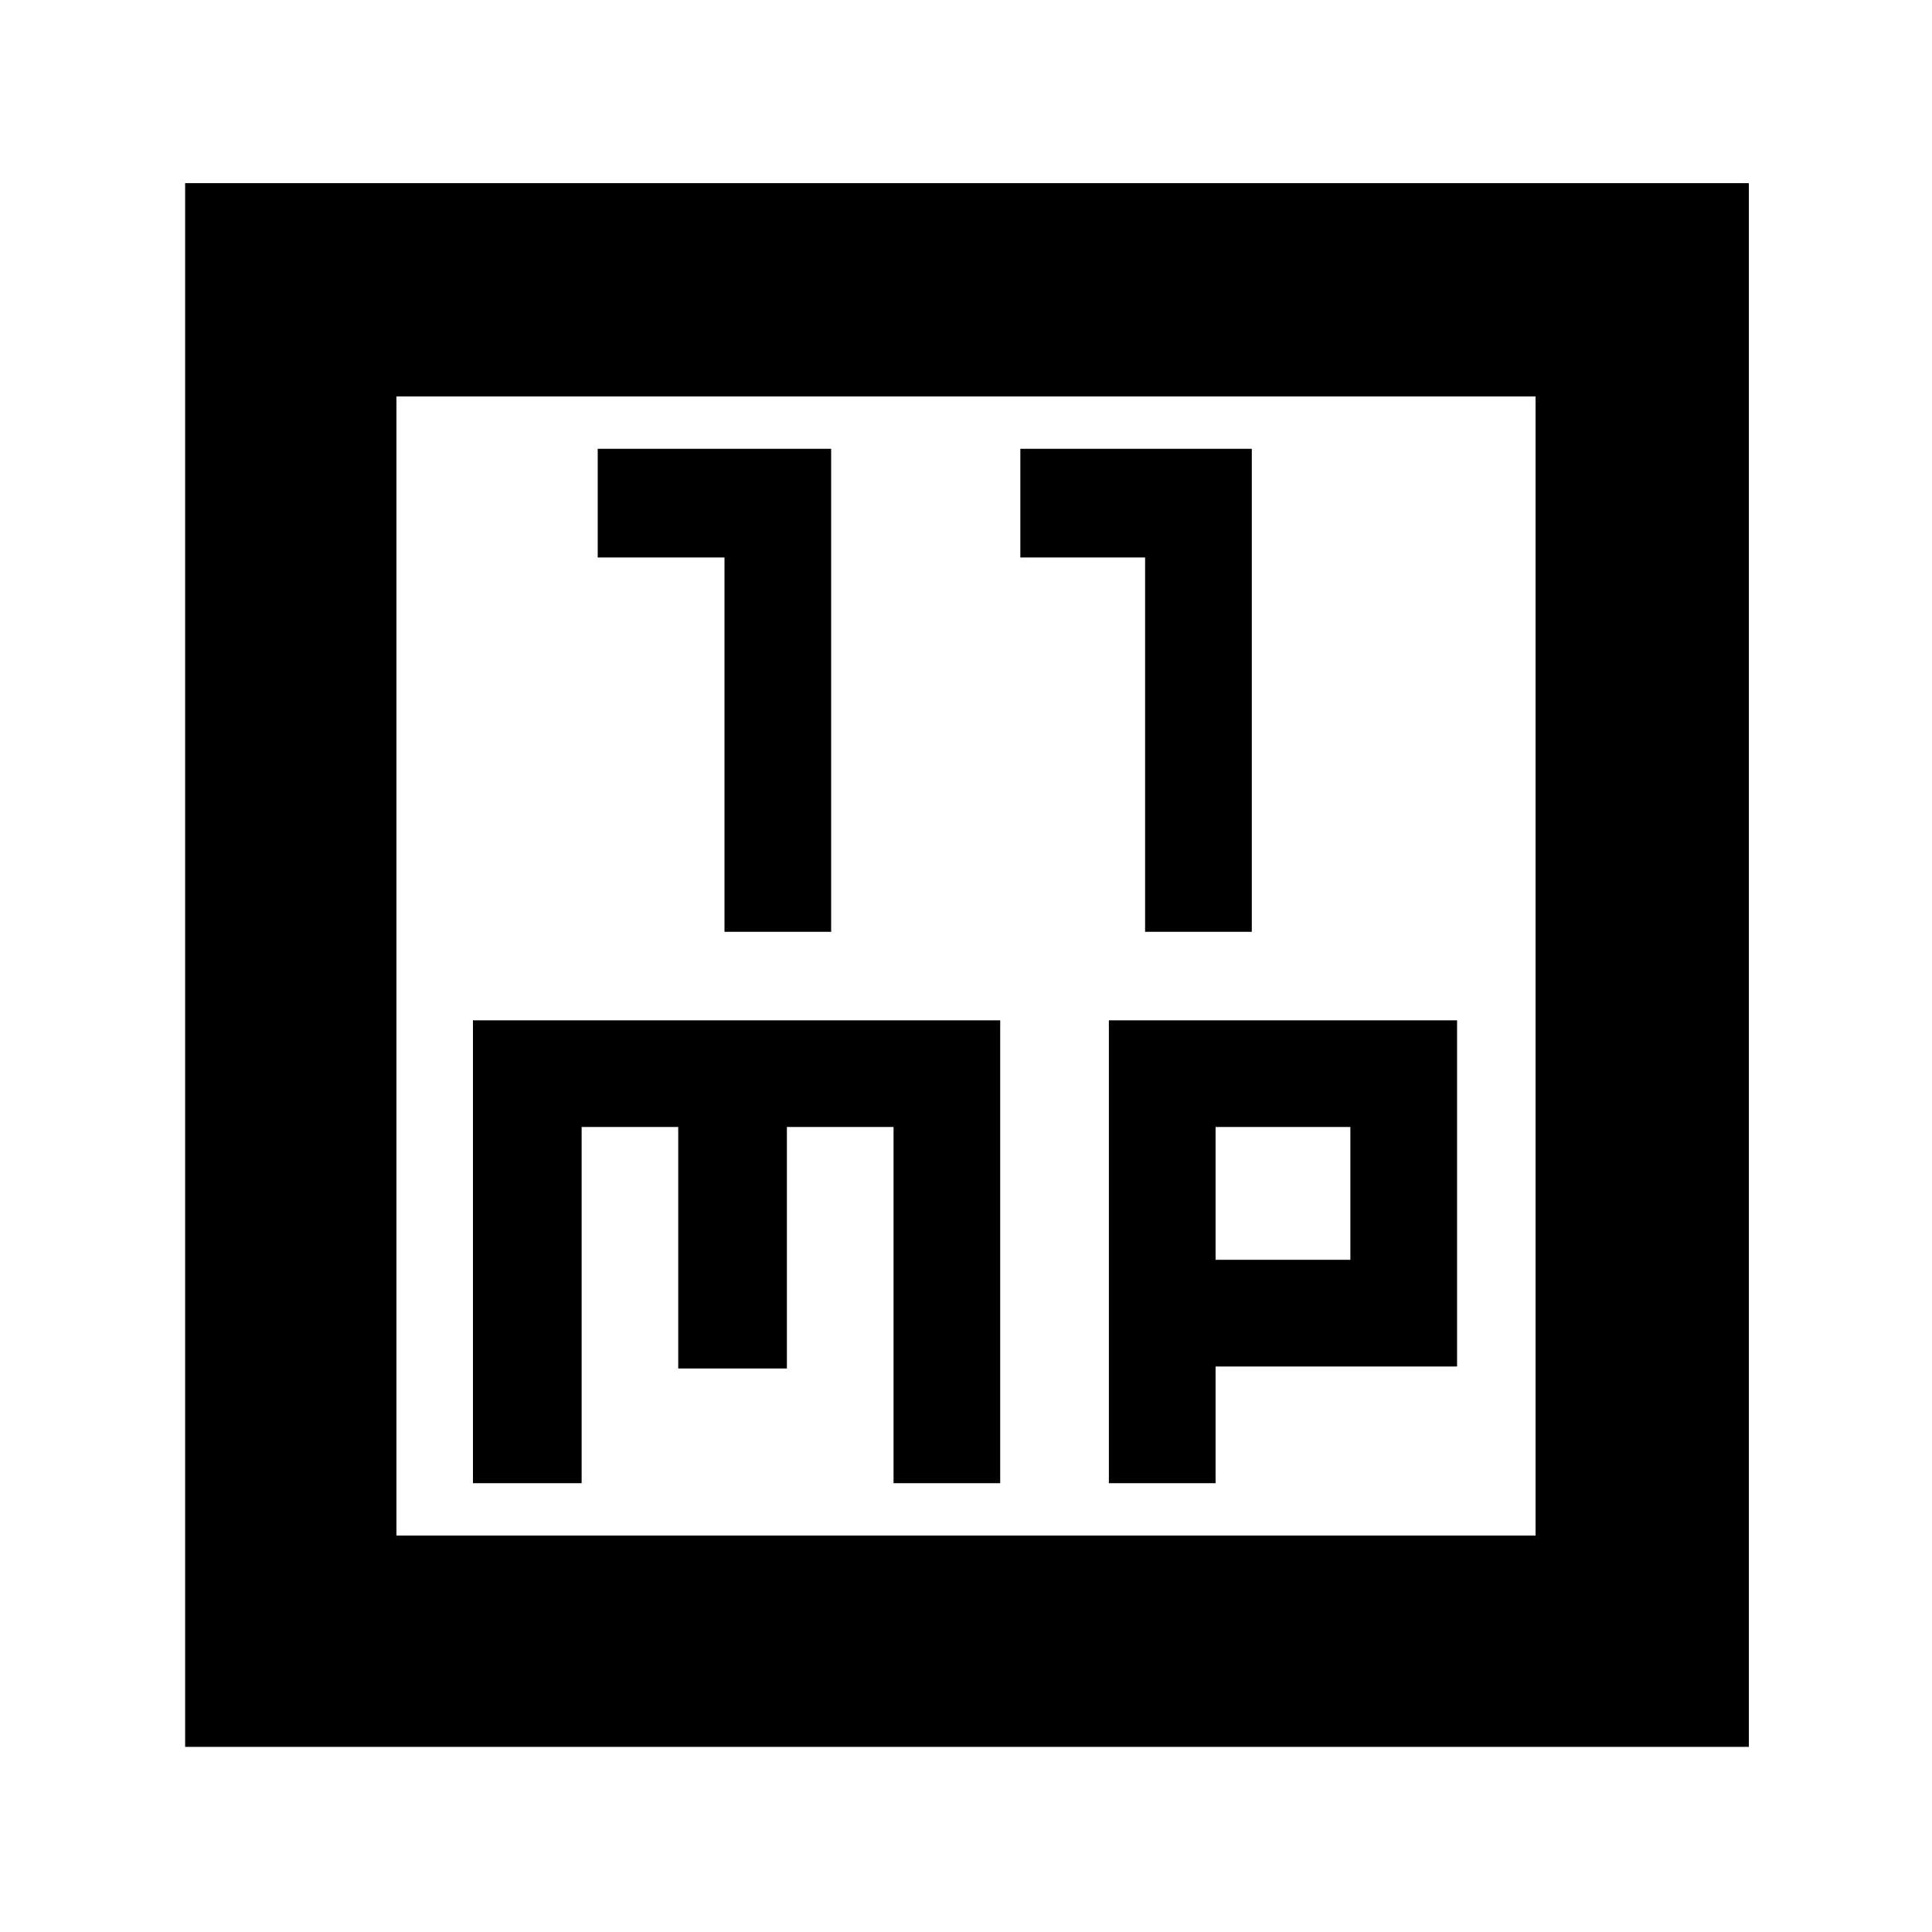 <svg xmlns="http://www.w3.org/2000/svg" height="40" width="40"><path d="M15 19.292H17.208V9.292H12.375V11.542H15ZM23.708 19.292H25.917V9.292H21.125V11.542H23.708ZM3.833 36.167V3.792H36.208V36.167ZM8.208 31.792H31.792V8.208H8.208ZM9.792 30.708H12.042V23.333H14.042V28.333H16.292V23.333H18.5V30.708H20.708V21.125H9.792ZM22.958 30.708H25.167V28.292H30.167V21.125H22.958ZM25.167 23.333H27.958V26.083H25.167ZM8.208 8.208V31.792Z"/></svg>
